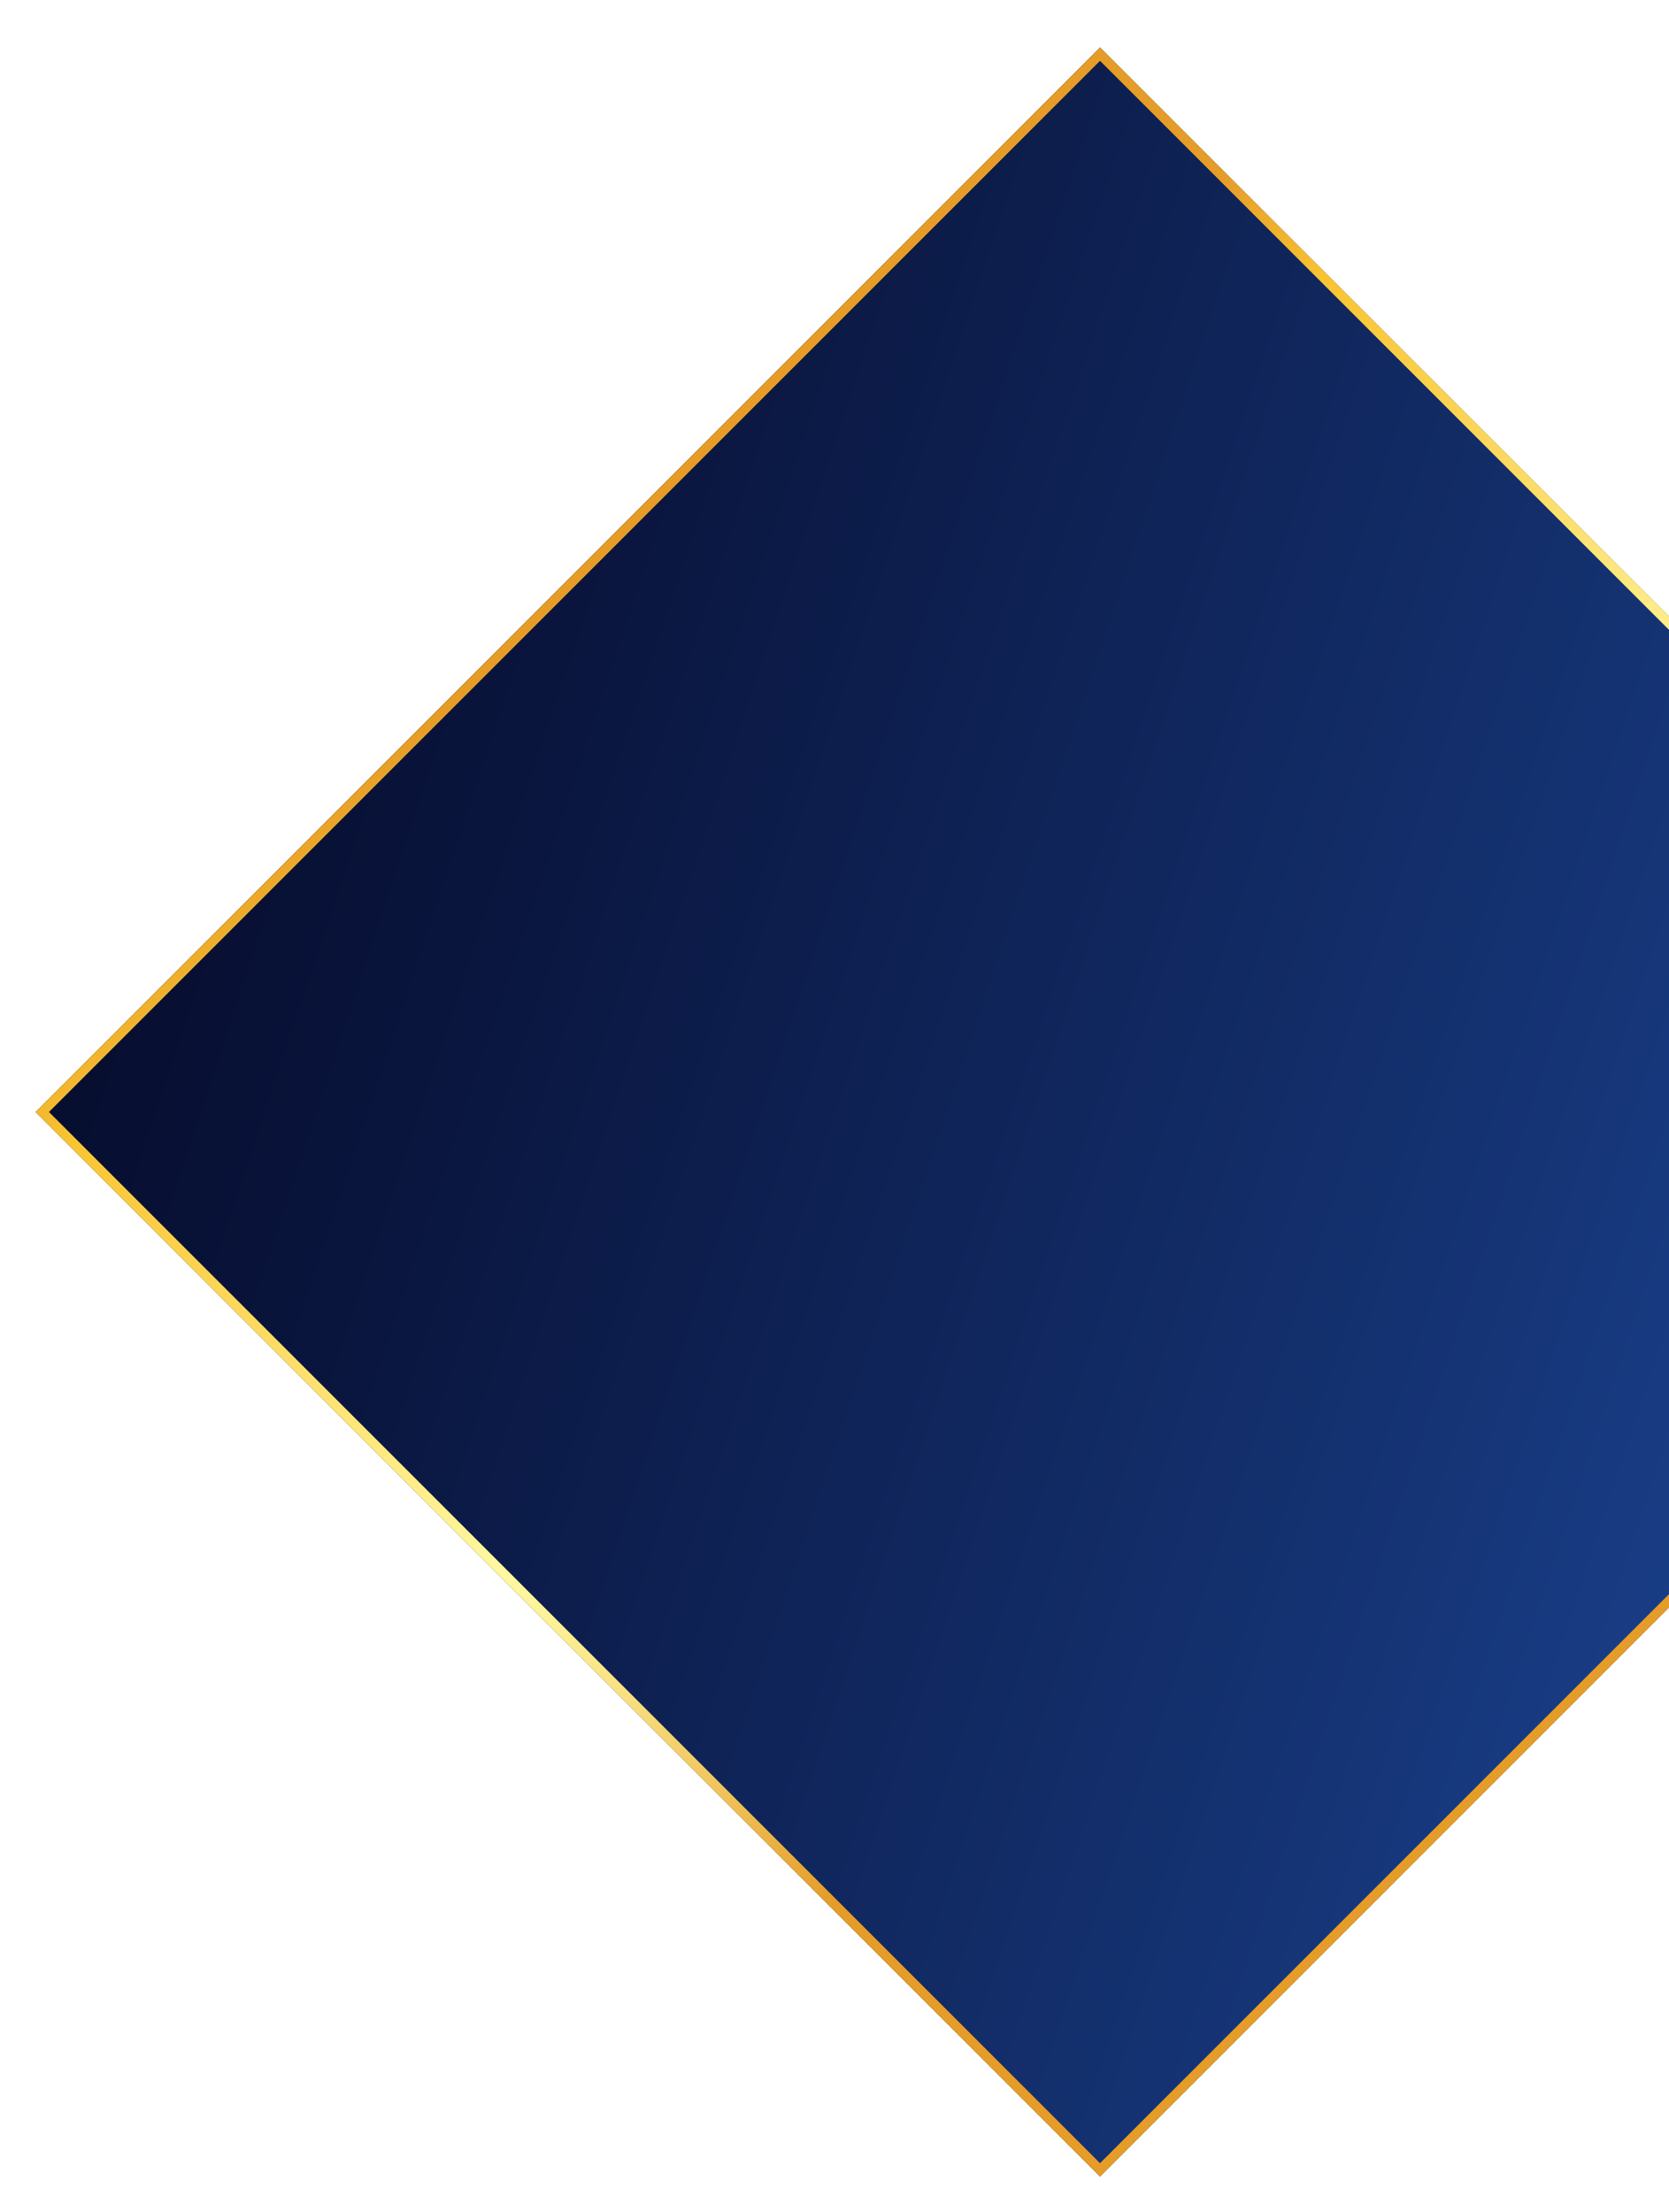 <svg width="704" height="933" viewBox="0 0 704 933" fill="none" xmlns="http://www.w3.org/2000/svg">
<g filter="url(#filter0_d_3_98)">
<rect x="454" width="634.982" height="634.982" transform="rotate(45 454 0)" fill="url(#paint0_linear_3_98)"/>
<rect x="454" y="2.828" width="630.982" height="630.982" transform="rotate(45 454 2.828)" stroke="url(#paint1_linear_3_98)" stroke-width="4"/>
</g>
<defs>
<filter id="filter0_d_3_98" x="-2.28882e-05" y="0" width="928" height="933" filterUnits="userSpaceOnUse" color-interpolation-filters="sRGB">
<feFlood flood-opacity="0" result="BackgroundImageFix"/>
<feColorMatrix in="SourceAlpha" type="matrix" values="0 0 0 0 0 0 0 0 0 0 0 0 0 0 0 0 0 0 127 0" result="hardAlpha"/>
<feOffset dx="10" dy="20"/>
<feGaussianBlur stdDeviation="7.5"/>
<feComposite in2="hardAlpha" operator="out"/>
<feColorMatrix type="matrix" values="0 0 0 0 0 0 0 0 0 0 0 0 0 0 0 0 0 0 0.25 0"/>
<feBlend mode="normal" in2="BackgroundImageFix" result="effect1_dropShadow_3_98"/>
<feBlend mode="normal" in="SourceGraphic" in2="effect1_dropShadow_3_98" result="shape"/>
</filter>
<linearGradient id="paint0_linear_3_98" x1="1028.68" y1="27.698" x2="306.766" y2="389.23" gradientUnits="userSpaceOnUse">
<stop stop-color="#1A418E"/>
<stop offset="0.31" stop-color="#132F6C"/>
<stop offset="0.77" stop-color="#0A163F"/>
<stop offset="1" stop-color="#060D2D"/>
</linearGradient>
<linearGradient id="paint1_linear_3_98" x1="511.324" y1="84.082" x2="1009.48" y2="176.694" gradientUnits="userSpaceOnUse">
<stop stop-color="#E59C28"/>
<stop offset="0.12" stop-color="#F9C432"/>
<stop offset="0.34" stop-color="#FCDA61"/>
<stop offset="0.62" stop-color="#FFF8A0"/>
<stop offset="0.67" stop-color="#FDF298"/>
<stop offset="0.76" stop-color="#F8E081"/>
<stop offset="0.87" stop-color="#F0C45C"/>
<stop offset="1" stop-color="#E59C28"/>
</linearGradient>
</defs>
</svg>
